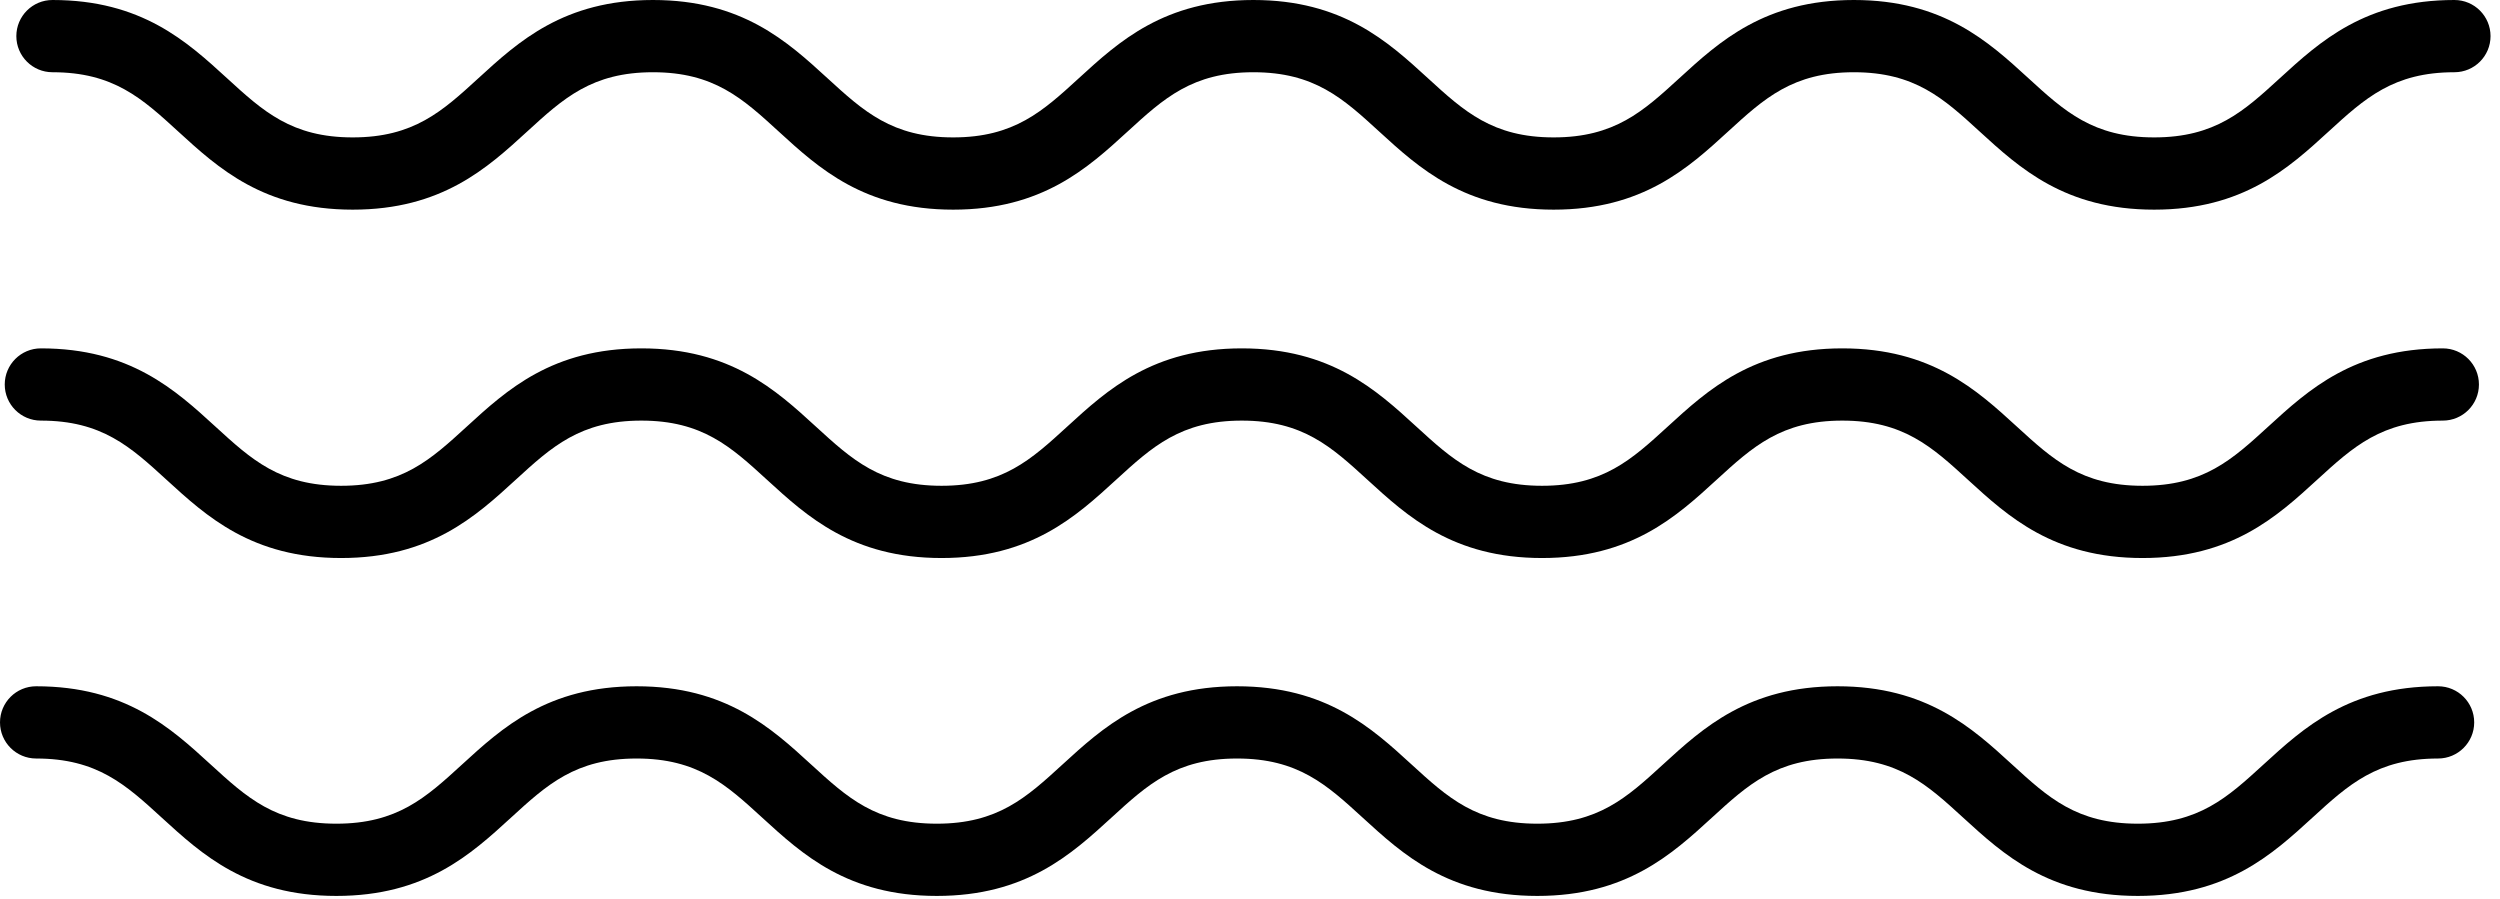 <svg width="153" height="55" viewBox="0 0 153 55" fill="none" xmlns="http://www.w3.org/2000/svg">
<path d="M131.833 12.831C126.38 12.831 123.603 10.289 121.152 8.046C118.94 6.021 117.192 4.421 113.457 4.421C109.723 4.421 107.975 6.021 105.762 8.046C103.312 10.289 100.535 12.831 95.082 12.831C89.629 12.831 86.852 10.289 84.402 8.046C82.189 6.021 80.442 4.421 76.707 4.421C72.972 4.421 71.225 6.021 69.013 8.046C66.562 10.289 63.785 12.831 58.332 12.831C52.88 12.831 50.104 10.289 47.654 8.046C45.442 6.021 43.694 4.421 39.96 4.421C36.226 4.421 34.478 6.021 32.266 8.046C29.816 10.289 27.038 12.831 21.586 12.831C16.133 12.831 13.356 10.289 10.905 8.046C8.693 6.021 6.945 4.421 3.211 4.421C1.99 4.421 1 3.432 1 2.211C1 0.99 1.99 0 3.211 0C8.663 0 11.44 2.542 13.891 4.784C16.103 6.81 17.851 8.409 21.586 8.409C25.32 8.409 27.068 6.81 29.28 4.785C31.73 2.542 34.508 0 39.96 0C45.412 0 48.189 2.542 50.639 4.785C52.851 6.81 54.598 8.409 58.332 8.409C62.067 8.409 63.815 6.81 66.027 4.785C68.477 2.542 71.254 0 76.707 0C82.16 0 84.936 2.542 87.387 4.785C89.599 6.81 91.347 8.409 95.082 8.409C98.817 8.409 100.564 6.81 102.777 4.785C105.227 2.542 108.005 0 113.457 0C118.91 0 121.687 2.542 124.138 4.785C126.35 6.81 128.098 8.409 131.833 8.409C135.568 8.409 137.316 6.81 139.529 4.784C141.98 2.542 144.757 0 150.21 0C151.431 0 152.421 0.99 152.421 2.211C152.421 3.432 151.431 4.421 150.21 4.421C146.475 4.421 144.727 6.021 142.514 8.046C140.063 10.289 137.286 12.831 131.833 12.831Z" fill="black"/>
<path d="M131.123 34.151C125.67 34.151 122.893 31.609 120.442 29.366C118.23 27.341 116.482 25.741 112.747 25.741C109.013 25.741 107.265 27.341 105.052 29.366C102.602 31.609 99.825 34.151 94.372 34.151C88.919 34.151 86.142 31.609 83.692 29.366C81.479 27.341 79.732 25.741 75.997 25.741C72.262 25.741 70.515 27.341 68.302 29.366C65.852 31.609 63.075 34.151 57.622 34.151C52.17 34.151 49.394 31.609 46.944 29.366C44.732 27.341 42.984 25.741 39.25 25.741C35.516 25.741 33.768 27.341 31.556 29.366C29.106 31.609 26.328 34.151 20.876 34.151C15.423 34.151 12.646 31.609 10.195 29.366C7.983 27.341 6.235 25.741 2.501 25.741C1.28 25.741 0.29 24.752 0.29 23.531C0.29 22.31 1.28 21.32 2.501 21.32C7.953 21.32 10.73 23.862 13.181 26.105C15.393 28.13 17.141 29.73 20.876 29.73C24.61 29.73 26.358 28.13 28.57 26.105C31.02 23.862 33.798 21.32 39.25 21.32C44.702 21.32 47.479 23.862 49.929 26.105C52.141 28.13 53.888 29.73 57.622 29.73C61.357 29.73 63.105 28.13 65.317 26.105C67.767 23.862 70.544 21.32 75.997 21.32C81.45 21.32 84.227 23.862 86.677 26.105C88.889 28.13 90.637 29.73 94.372 29.73C98.107 29.73 99.854 28.13 102.067 26.105C104.517 23.862 107.295 21.32 112.747 21.32C118.2 21.32 120.977 23.862 123.428 26.105C125.64 28.13 127.388 29.73 131.123 29.73C134.858 29.73 136.606 28.13 138.819 26.105C141.27 23.862 144.047 21.32 149.5 21.32C150.721 21.32 151.711 22.31 151.711 23.531C151.711 24.752 150.721 25.741 149.5 25.741C145.765 25.741 144.017 27.341 141.804 29.366C139.353 31.609 136.576 34.151 131.123 34.151Z" fill="black"/>
<path d="M130.833 54.831C125.38 54.831 122.603 52.289 120.152 50.046C117.94 48.021 116.192 46.421 112.457 46.421C108.723 46.421 106.975 48.021 104.762 50.046C102.312 52.289 99.534 54.831 94.082 54.831C88.629 54.831 85.852 52.289 83.402 50.046C81.189 48.021 79.442 46.421 75.707 46.421C71.972 46.421 70.225 48.021 68.013 50.046C65.562 52.289 62.785 54.831 57.332 54.831C51.88 54.831 49.104 52.289 46.654 50.046C44.442 48.021 42.694 46.421 38.96 46.421C35.226 46.421 33.478 48.021 31.266 50.046C28.816 52.289 26.038 54.831 20.586 54.831C15.133 54.831 12.356 52.289 9.905 50.046C7.693 48.021 5.945 46.421 2.211 46.421C0.99 46.421 0 45.431 0 44.211C0 42.99 0.99 42 2.211 42C7.663 42 10.44 44.542 12.891 46.785C15.103 48.81 16.851 50.41 20.586 50.41C24.32 50.41 26.068 48.81 28.28 46.785C30.73 44.542 33.508 42 38.96 42C44.412 42 47.189 44.542 49.639 46.785C51.851 48.81 53.598 50.41 57.332 50.41C61.067 50.41 62.815 48.81 65.027 46.785C67.477 44.542 70.254 42 75.707 42C81.16 42 83.936 44.542 86.387 46.785C88.599 48.81 90.347 50.41 94.082 50.41C97.817 50.41 99.564 48.81 101.777 46.785C104.227 44.542 107.005 42 112.457 42C117.91 42 120.687 44.542 123.138 46.785C125.35 48.81 127.098 50.41 130.833 50.41C134.568 50.41 136.316 48.81 138.529 46.785C140.98 44.542 143.757 42 149.21 42C150.431 42 151.421 42.99 151.421 44.211C151.421 45.431 150.431 46.421 149.21 46.421C145.475 46.421 143.727 48.021 141.514 50.046C139.063 52.289 136.286 54.831 130.833 54.831Z" fill="black"/>
</svg>
